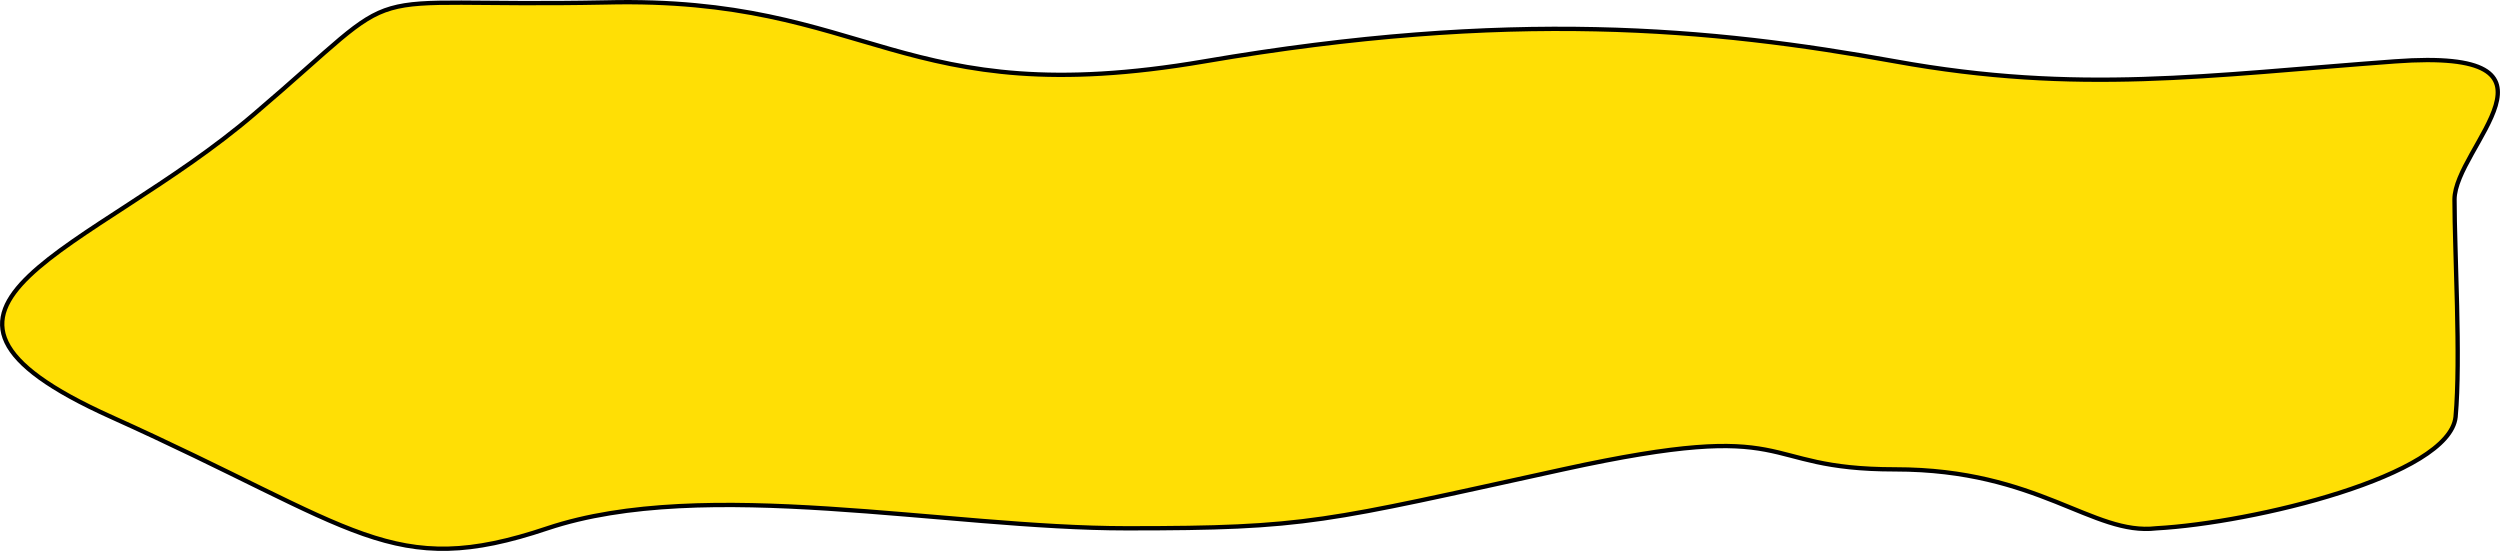 <svg xmlns="http://www.w3.org/2000/svg" viewBox="0 0 606.24 133.62"><defs><style>.cls-1{fill:#ffdf05;stroke:#000;stroke-miterlimit:10;stroke-width:1.05px;}</style></defs><g id="Layer_2" data-name="Layer 2"><g id="Layer_1-2" data-name="Layer 1"><path class="cls-1" d="M595.47,101.11c-1.54,14.29-49.15,25.72-72.57,27-15.44,1.82-28.57-14.29-63.31-14.29s-22.39-12.73-80.55,0-61.77,14.29-105.78,14.29-102.42-12.73-140.51,0c-37.83,12.72-45.81,0-105.77-27S22.34,61.37,61.72,27.6C101.09-5.91,82.31,1.89,146.9.59c64.6-1.56,71,27,145.15,14.29s123-8.06,167.54,0,75.4,3.37,121.21,0,14.41,20.78,14.41,33.5S596.76,86.83,595.47,101.11Z"/></g></g></svg>